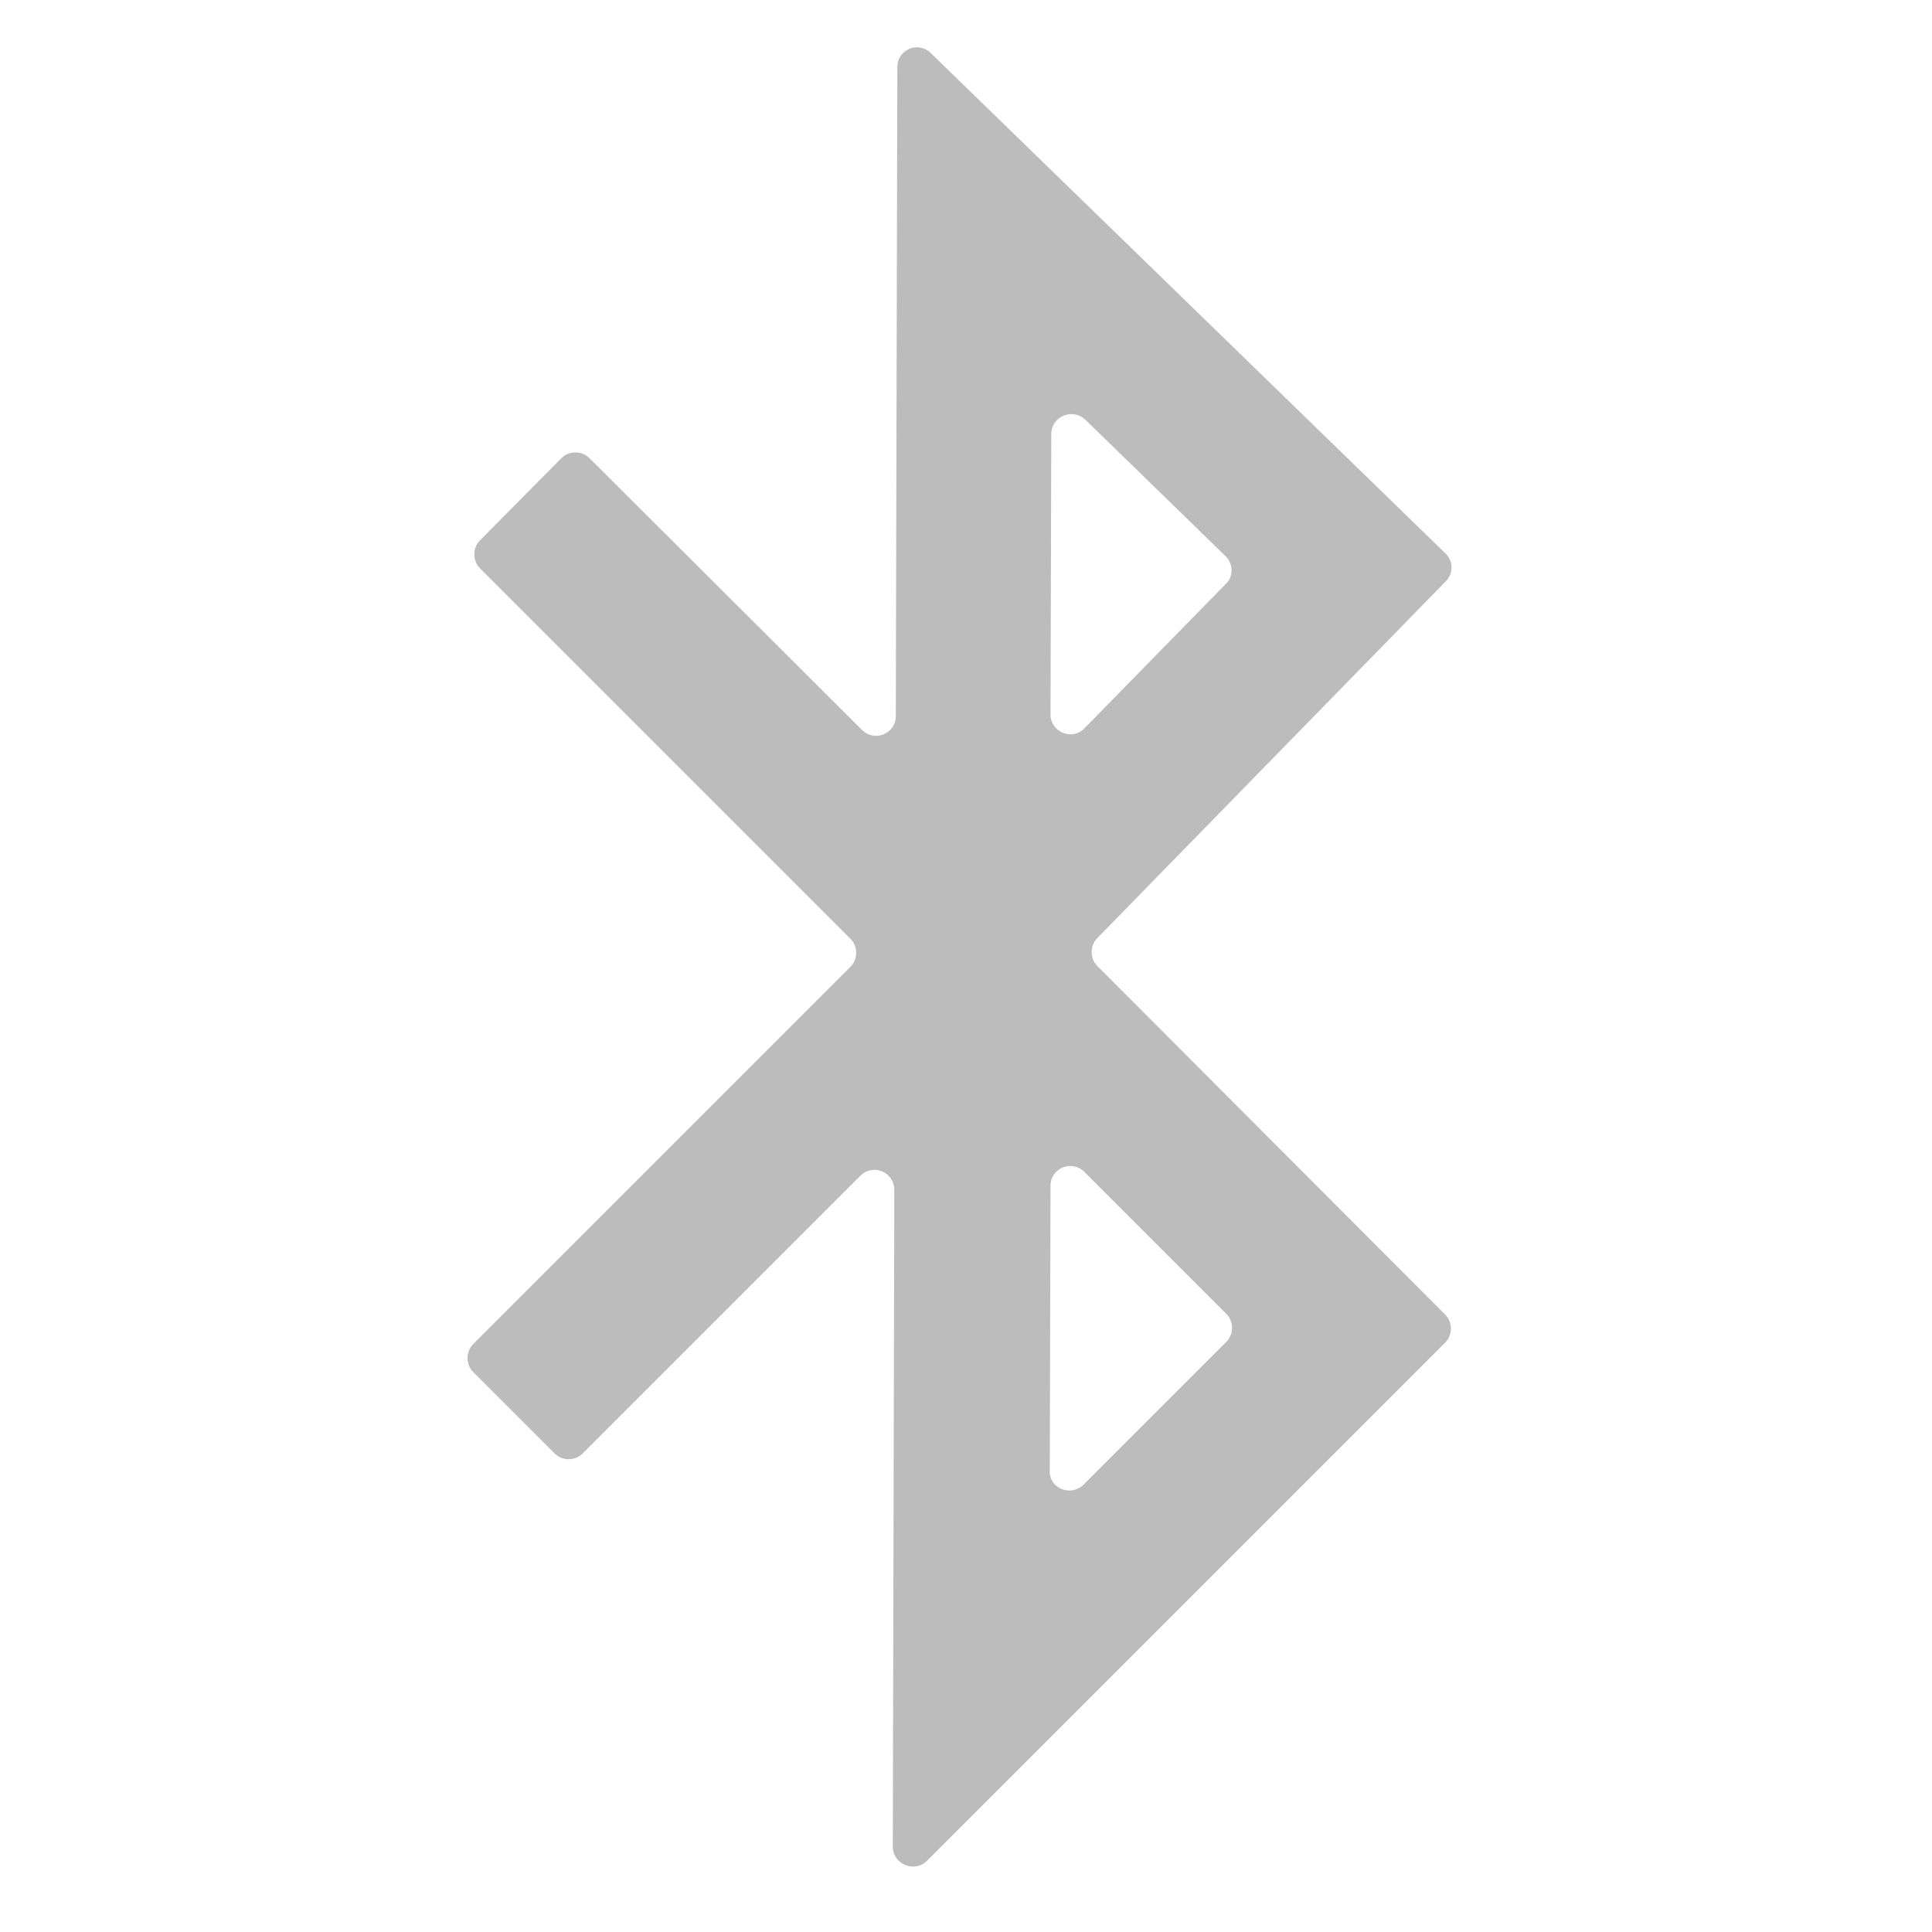 <?xml version="1.0" encoding="utf-8"?>
<!-- Generator: Adobe Illustrator 22.1.0, SVG Export Plug-In . SVG Version: 6.00 Build 0)  -->
<svg version="1.1" id="Layer_2_1_" xmlns="http://www.w3.org/2000/svg" xmlns:xlink="http://www.w3.org/1999/xlink" x="0px" y="0px"
	 viewBox="0 0 256 256" style="enable-background:new 0 0 256 256;" xml:space="preserve">
<style type="text/css">
	.st0{opacity:0.3;fill:#231F20;}
</style>
<path class="st0" d="M191.5,73.3L123.3,7c-1.7-1.6-4.4-0.4-4.4,1.9l-0.2,86c0,2.3-2.8,3.5-4.5,1.8L78.1,60.7c-1-1-2.7-1-3.7,0
	L63.6,71.6c-1,1-1,2.7,0,3.7l49.1,49.1c1,1,1,2.7,0,3.7l-50,50c-1,1-1,2.7,0,3.7l10.8,10.8c1,1,2.7,1,3.7,0l36.8-36.8
	c1.7-1.7,4.5-0.5,4.5,1.9l-0.2,87c0,2.3,2.8,3.5,4.5,1.9l68.7-68.7c1-1,1-2.7,0-3.7L145.4,128c-1-1-1-2.7,0-3.7L191.6,77
	C192.6,76,192.6,74.3,191.5,73.3z M143.8,55.6l18.6,18.1c1,1,1.1,2.7,0,3.7l-18.7,19.1c-1.6,1.7-4.5,0.5-4.5-1.8l0.1-37.2
	C139.3,55.2,142.1,54,143.8,55.6z M139.1,194.9l0.1-37.8c0-2.3,2.8-3.5,4.5-1.8l18.8,18.8c1,1,1,2.7,0,3.7l-18.9,18.9
	C141.9,198.4,139,197.2,139.1,194.9z"/>
</svg>

